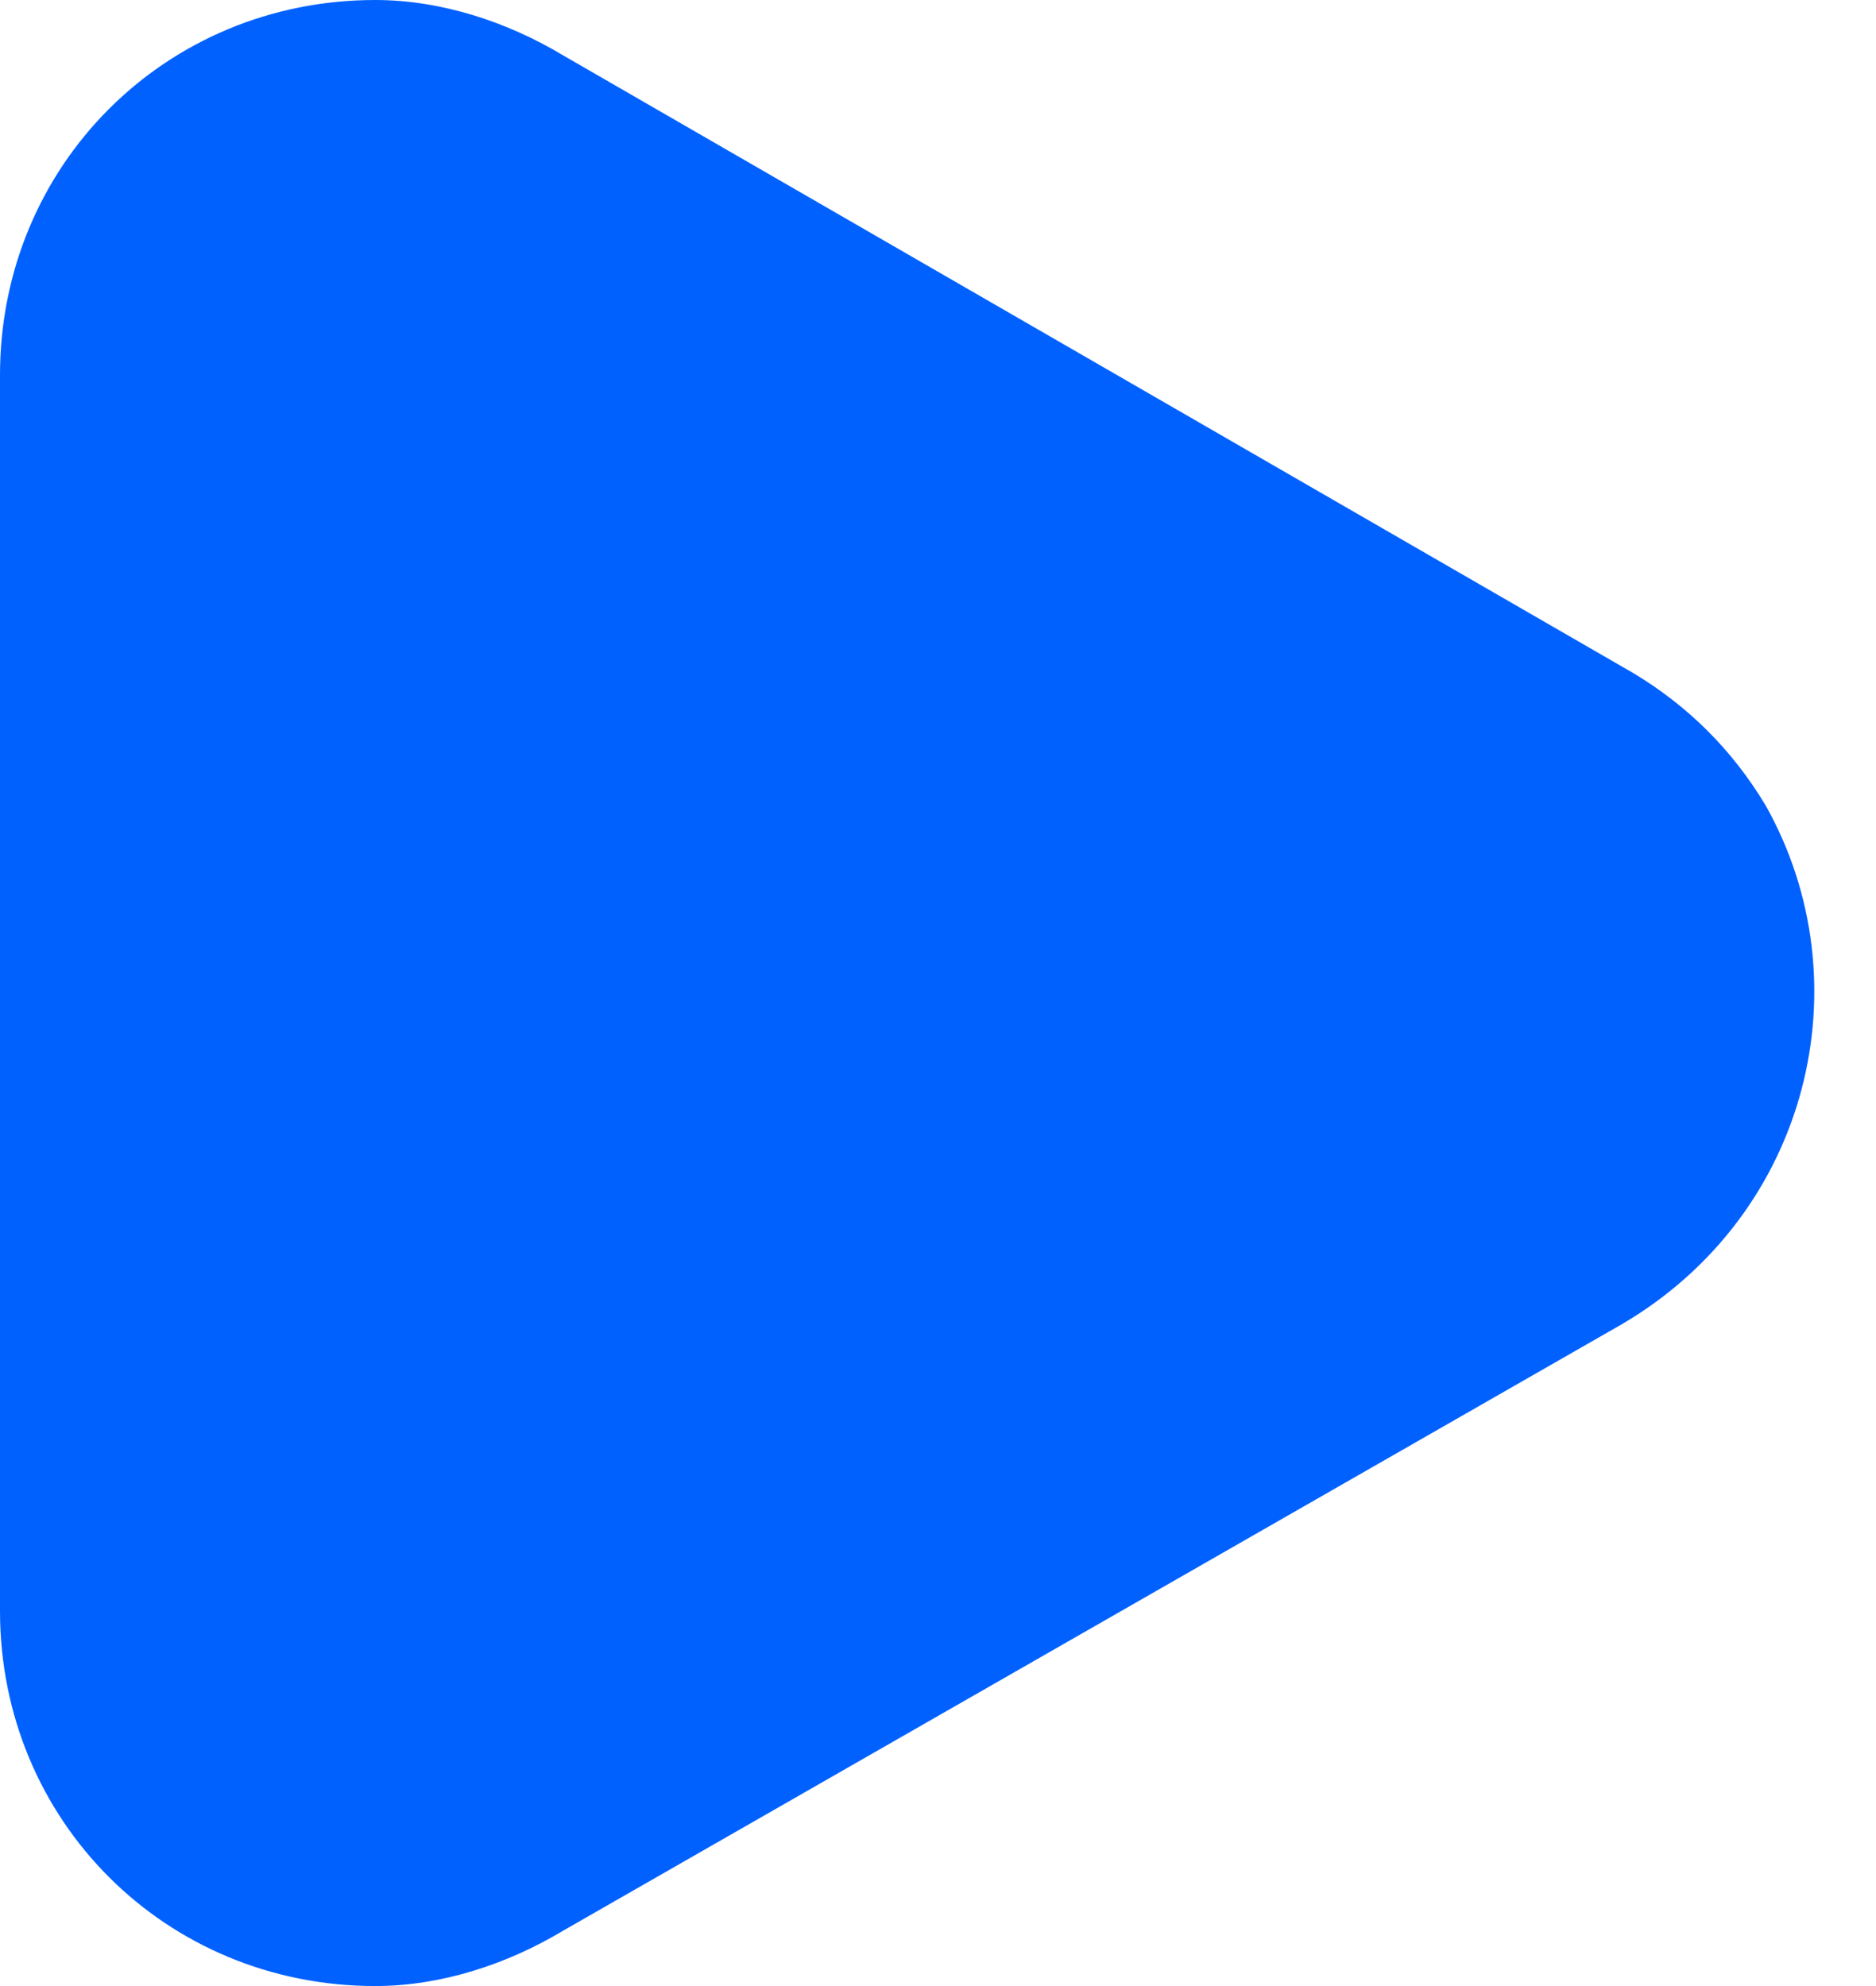 <svg width="17" height="18" viewBox="0 0 17 18" fill="none" xmlns="http://www.w3.org/2000/svg">
<path d="M14.7 12L5.1 17.5C4.6 17.8 4 18 3.4 18C1.5 18 0 16.5 0 14.6L0 3.4C0 1.5 1.5 0 3.4 0C4 0 4.6 0.2 5.1 0.5L14.8 6.1C15.3 6.4 15.7 6.8 16 7.3C16.9 8.9 16.4 11 14.7 12Z" fill="#0061FF"/>
</svg>
